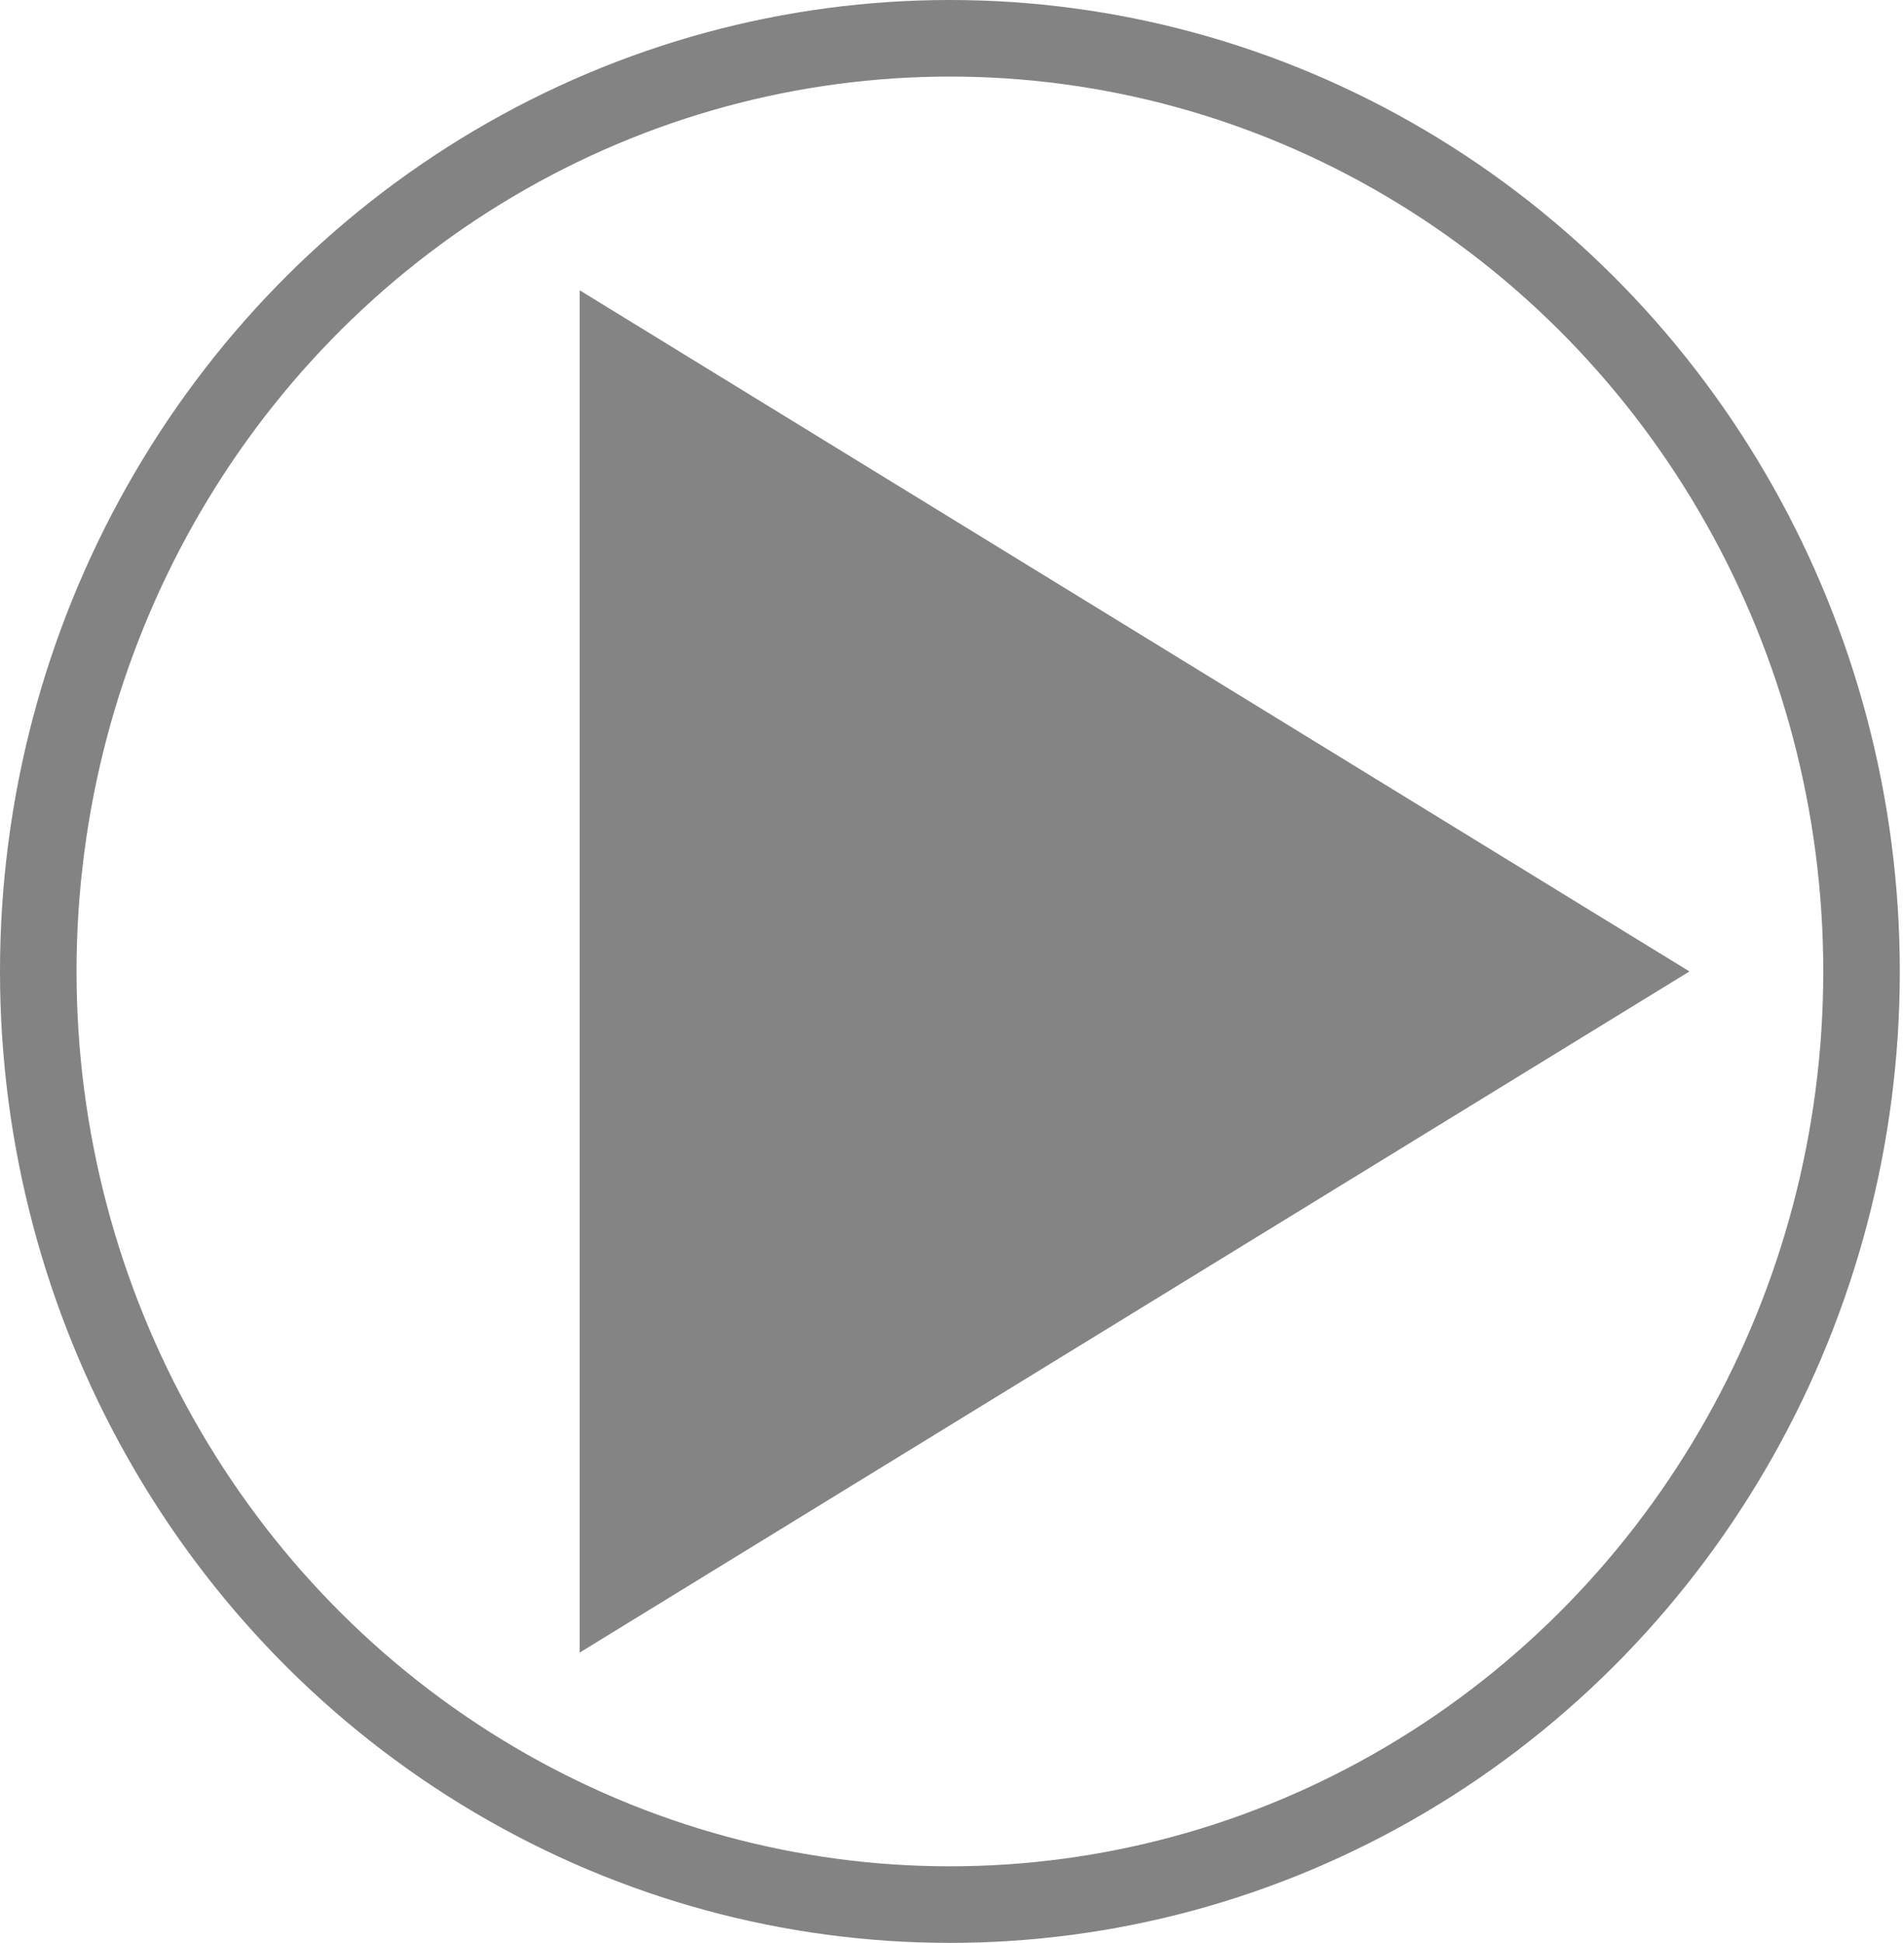 <svg width="199" height="203" viewBox="0 0 199 203" xmlns="http://www.w3.org/2000/svg">
  <g transform="translate(4 4)" fill="none" fill-rule="evenodd">
    <path fill-opacity=".6" fill="#333" d="M172.576 97.484l-115.994 71.16V26.324z"/>
    <ellipse stroke-opacity=".604" stroke="#333" stroke-width="8" cx="95.281" cy="97.484" rx="95.281" ry="97.484"/>
  </g>
</svg>

